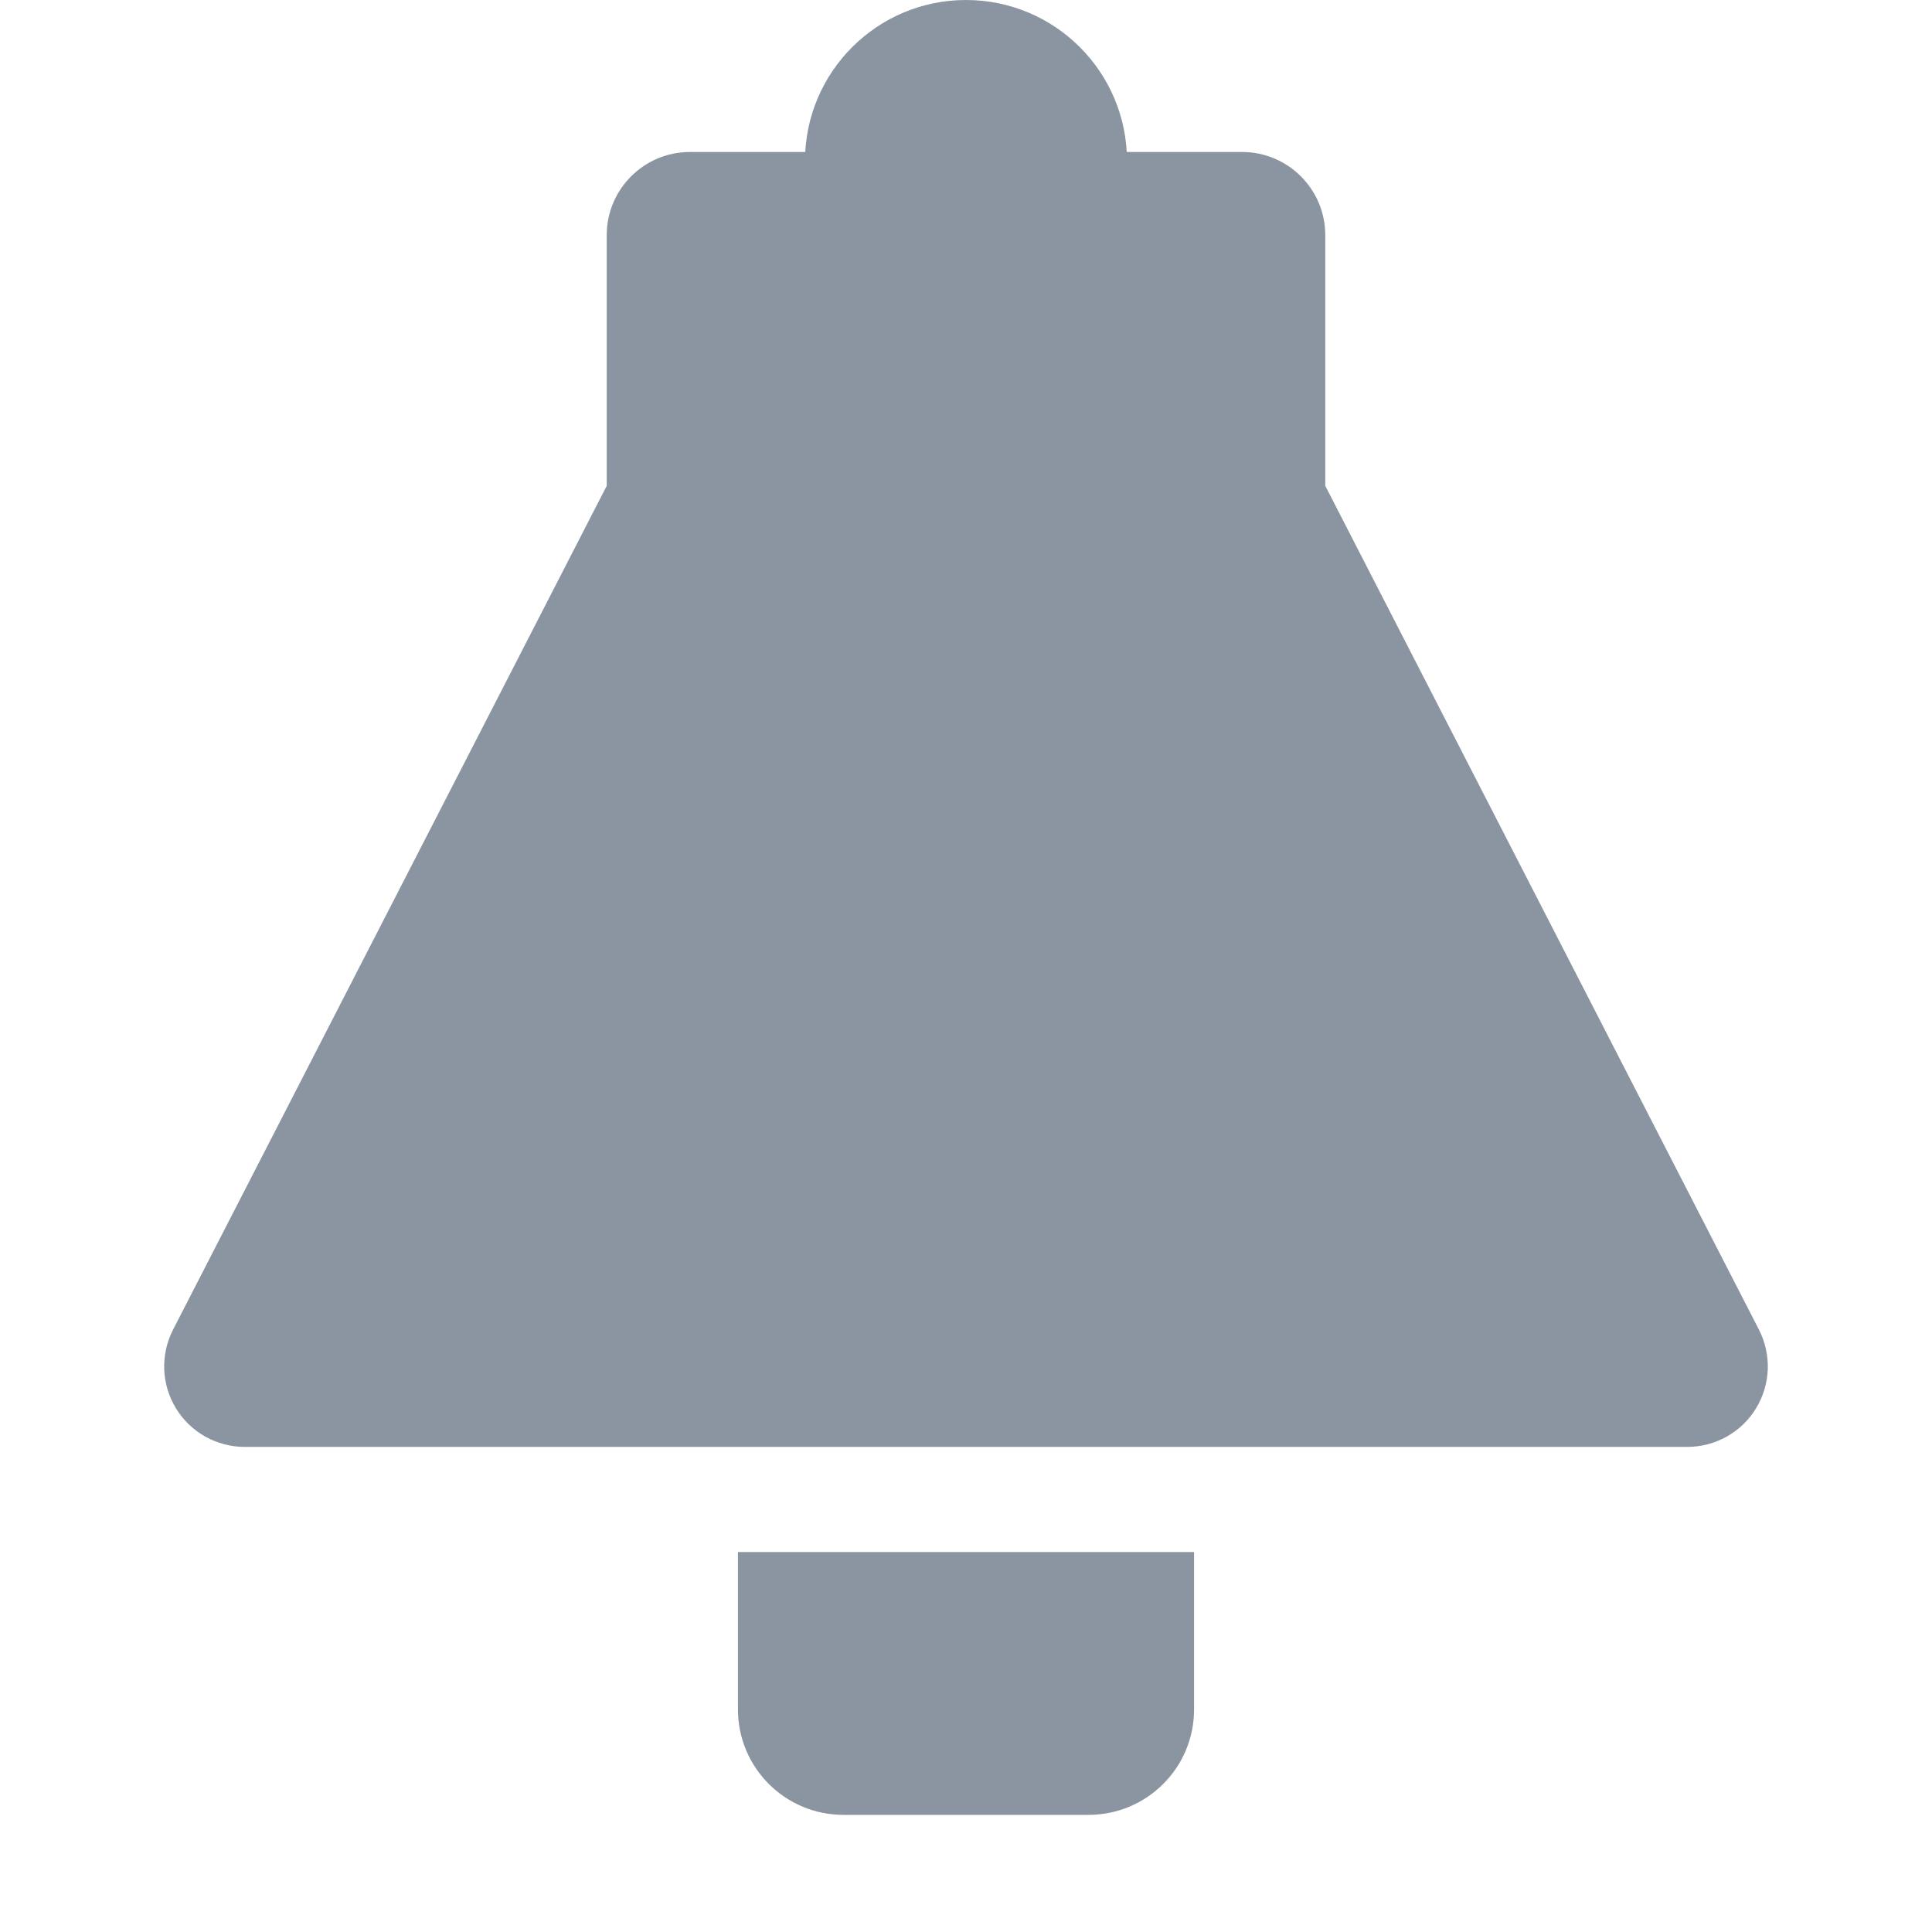 <svg width="24" height="24" viewBox="0 0 24 24" fill="none" xmlns="http://www.w3.org/2000/svg">
<path fill-rule="evenodd" clip-rule="evenodd" d="M21.85 16.517L16.463 6.035L16.463 2.921C16.463 2.351 16 1.888 15.43 1.888L8.57 1.888C8 1.888 7.537 2.351 7.537 2.921L7.537 6.035L2.15 16.517C2.072 16.669 2.034 16.84 2.04 17.011C2.046 17.182 2.097 17.349 2.186 17.495C2.275 17.642 2.401 17.762 2.55 17.846C2.7 17.93 2.869 17.974 3.04 17.974L20.96 17.974C21.131 17.974 21.3 17.93 21.45 17.846C21.599 17.762 21.725 17.642 21.814 17.495C21.903 17.349 21.953 17.182 21.96 17.011C21.966 16.84 21.928 16.669 21.85 16.517ZM14.833 21.236L14.833 19.28L9.167 19.28L9.167 21.235C9.167 21.959 9.754 22.545 10.478 22.545L13.521 22.545C14.246 22.545 14.833 21.96 14.833 21.236Z" fill="#8B95A1"/>
<circle cx="12" cy="2" r="2" fill="#8B95A1"/>
</svg>
